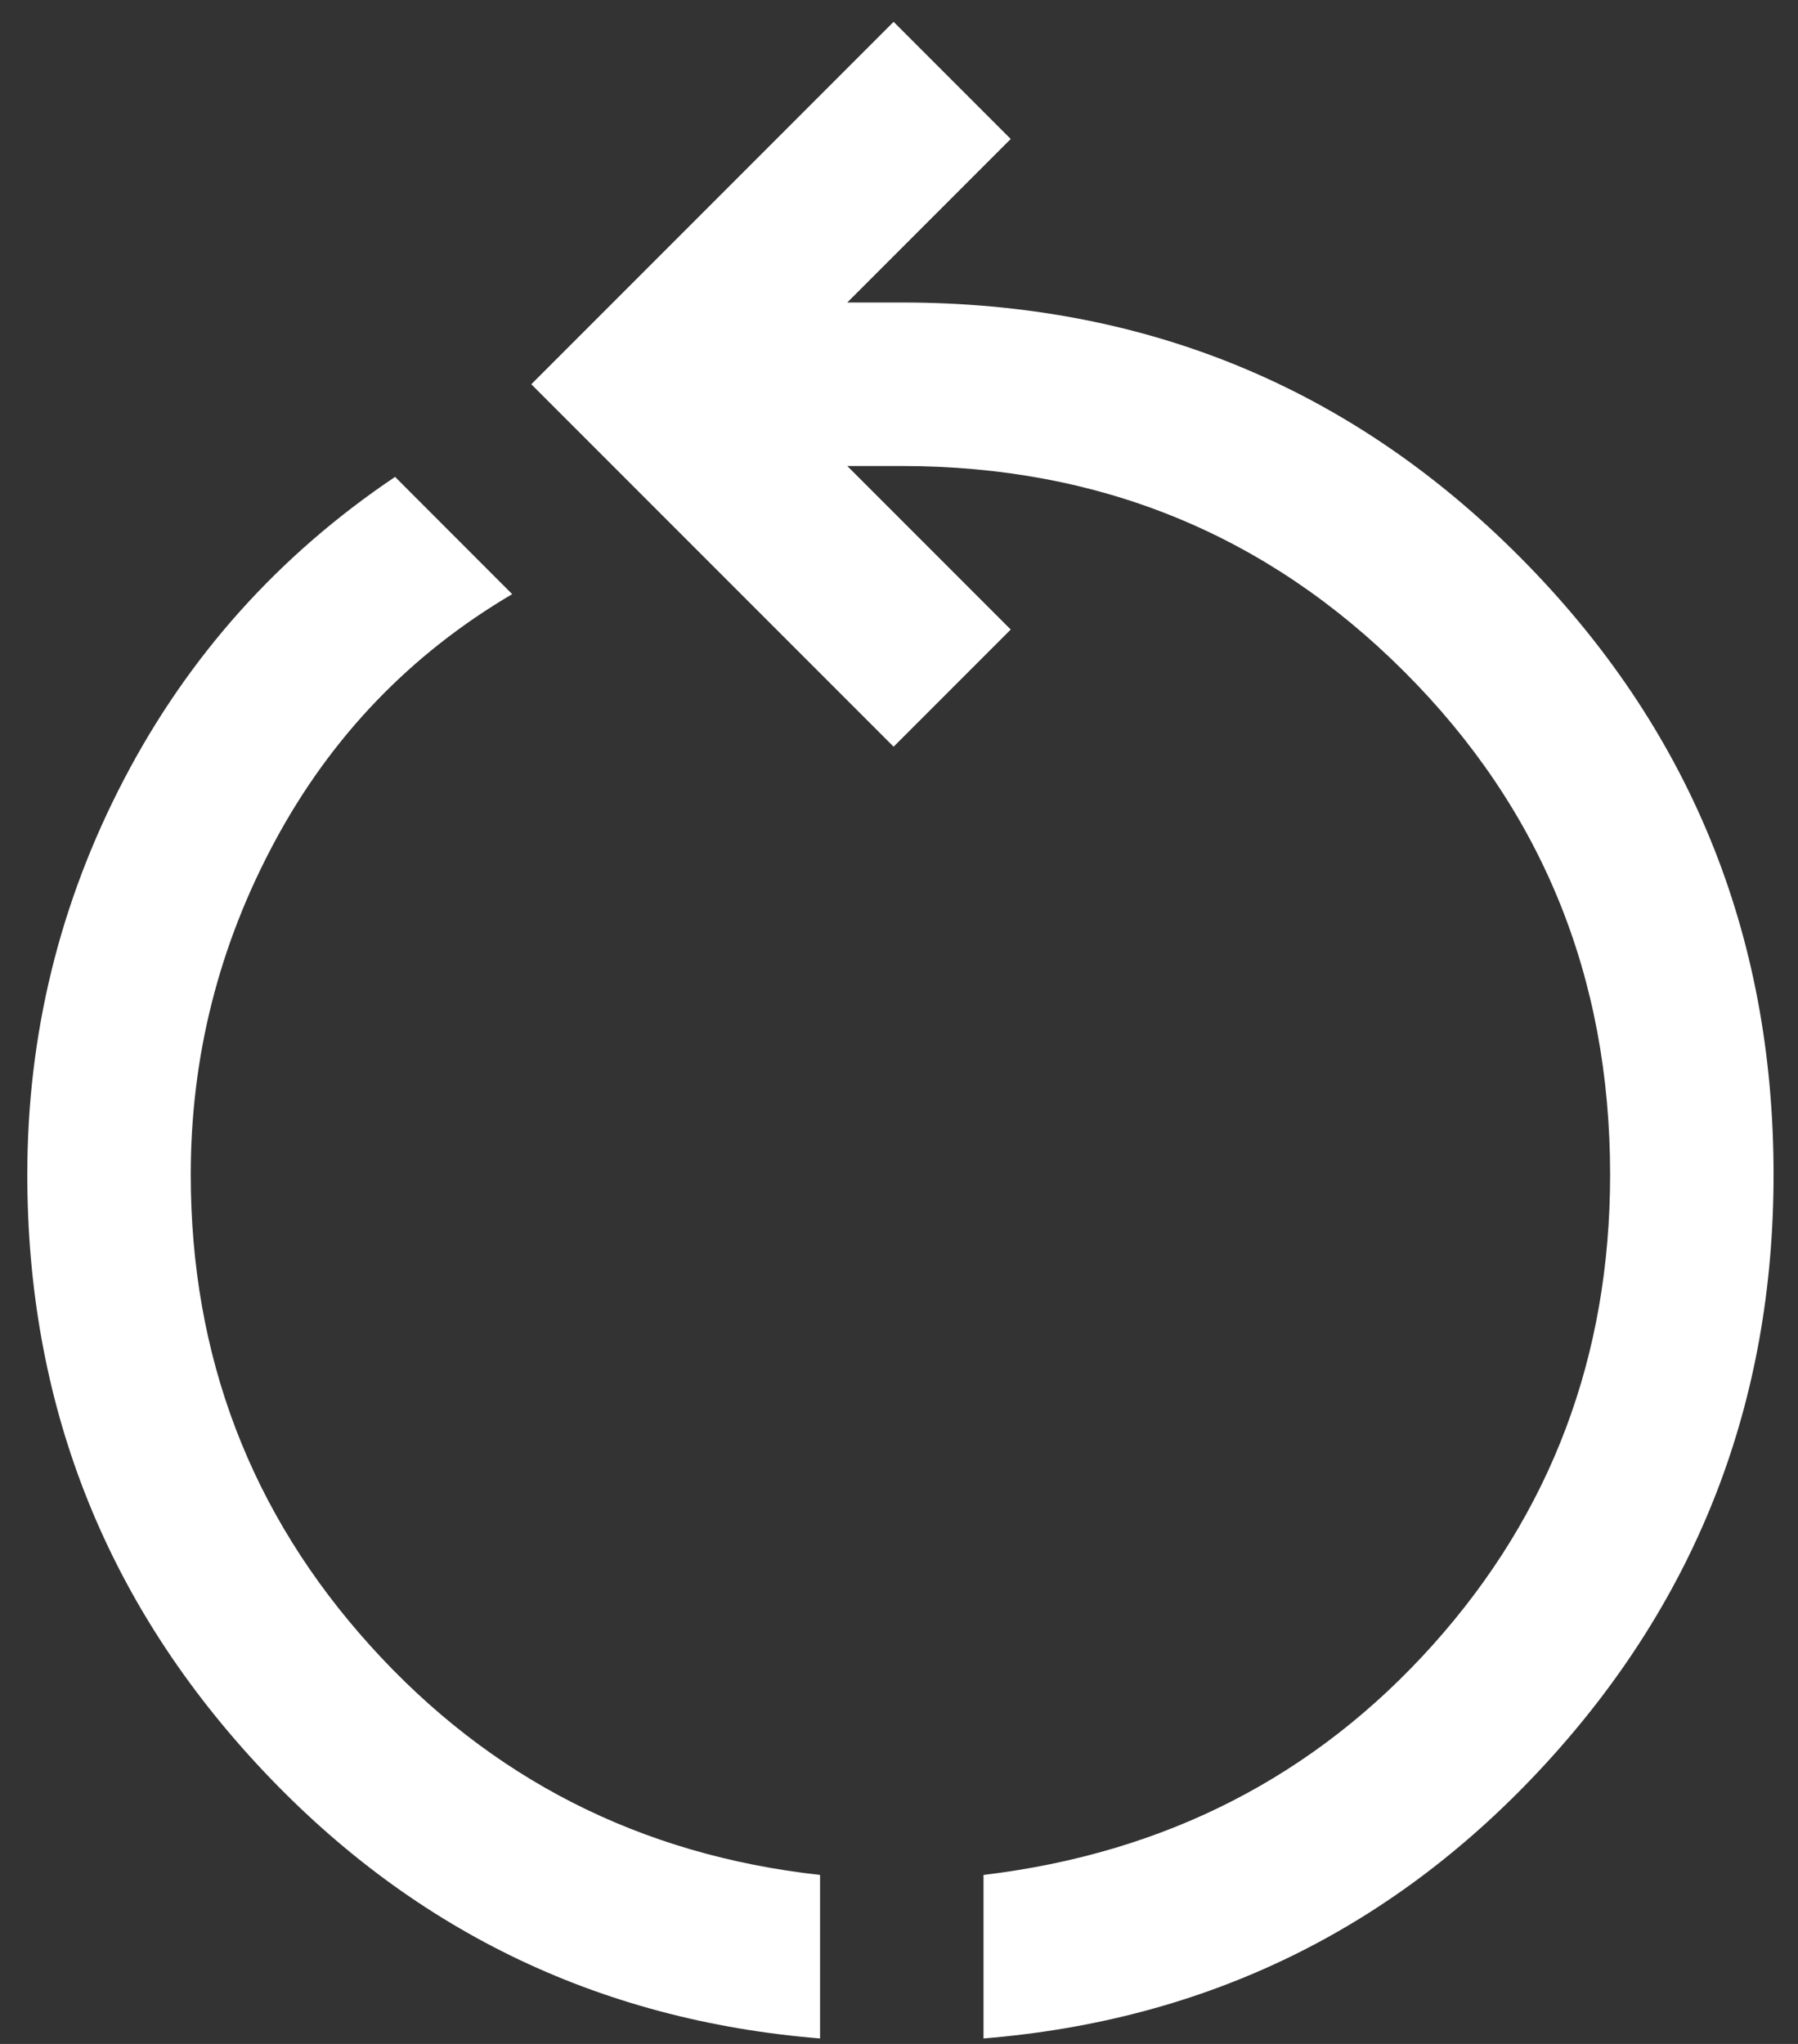 <svg width="22" height="25" viewBox="0 0 22 25" fill="none" xmlns="http://www.w3.org/2000/svg">
<rect x="0" y="0" width="22" height="25" fill="#333333" stroke="none"/>
<path d="M10.034 24.933C7.301 24.711 5.001 23.589 3.134 21.567C1.267 19.544 0.334 17.144 0.334 14.367C0.334 12.655 0.728 11.044 1.517 9.533C2.306 8.022 3.412 6.789 4.834 5.833L6.267 7.267C5.023 8 4.056 9.005 3.367 10.283C2.678 11.561 2.334 12.922 2.334 14.367C2.334 16.589 3.067 18.511 4.534 20.133C6.001 21.756 7.834 22.689 10.034 22.933V24.933ZM12.034 24.933V22.933C14.256 22.667 16.09 21.728 17.534 20.117C18.978 18.506 19.701 16.589 19.701 14.367C19.701 11.944 18.862 9.894 17.184 8.217C15.506 6.539 13.456 5.7 11.034 5.7H10.367L12.367 7.7L10.934 9.133L6.501 4.7L10.934 0.267L12.367 1.7L10.367 3.7H11.034C14.012 3.7 16.534 4.739 18.601 6.817C20.667 8.894 21.701 11.411 21.701 14.367C21.701 17.144 20.773 19.544 18.917 21.567C17.062 23.589 14.767 24.711 12.034 24.933Z" fill="white"/>
</svg>
